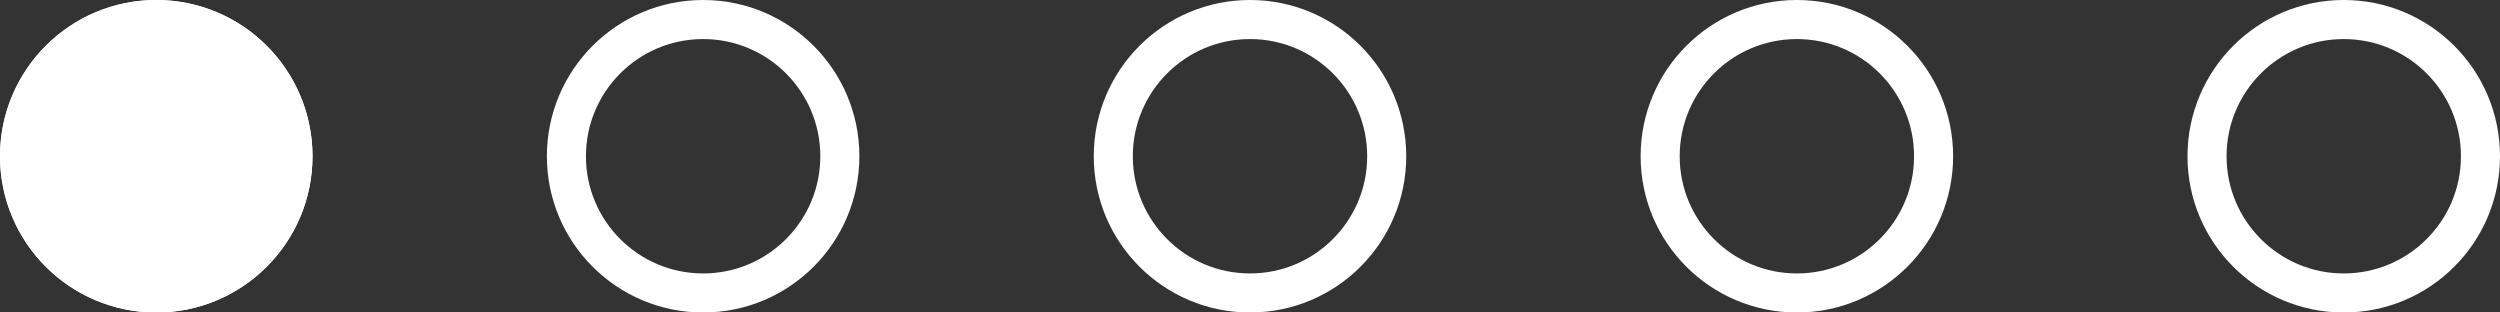 <svg xmlns="http://www.w3.org/2000/svg" width="128" height="16" viewBox="0 0 128 16">
  <rect x="0" y="0" width="128" height="16" fill="#333333" stroke="none"/>
  <g id="Group_17" data-name="Group 17" transform="translate(-896 -629)">
    <g id="Ellipse_5" data-name="Ellipse 5" transform="translate(952 629)" fill="none" stroke="#fff" stroke-width="2">
      <circle cx="8" cy="8" r="8" stroke="none"/>
      <circle cx="8" cy="8" r="7" fill="none"/>
    </g>
    <g id="Ellipse_6" data-name="Ellipse 6" transform="translate(924 629)" fill="none" stroke="#fff" stroke-width="2">
      <circle cx="8" cy="8" r="8" stroke="none"/>
      <circle cx="8" cy="8" r="7" fill="none"/>
    </g>
    <g id="Ellipse_9" data-name="Ellipse 9" transform="translate(896 629)" fill="#fff" stroke="#fff" stroke-width="2">
      <circle cx="8" cy="8" r="8" stroke="none"/>
      <circle cx="8" cy="8" r="7" fill="none"/>
    </g>
    <g id="Ellipse_7" data-name="Ellipse 7" transform="translate(980 629)" fill="none" stroke="#fff" stroke-width="2">
      <circle cx="8" cy="8" r="8" stroke="none"/>
      <circle cx="8" cy="8" r="7" fill="none"/>
    </g>
    <g id="Ellipse_8" data-name="Ellipse 8" transform="translate(1008 629)" fill="none" stroke="#fff" stroke-width="2">
      <circle cx="8" cy="8" r="8" stroke="none"/>
      <circle cx="8" cy="8" r="7" fill="none"/>
    </g>
  </g>
</svg>
